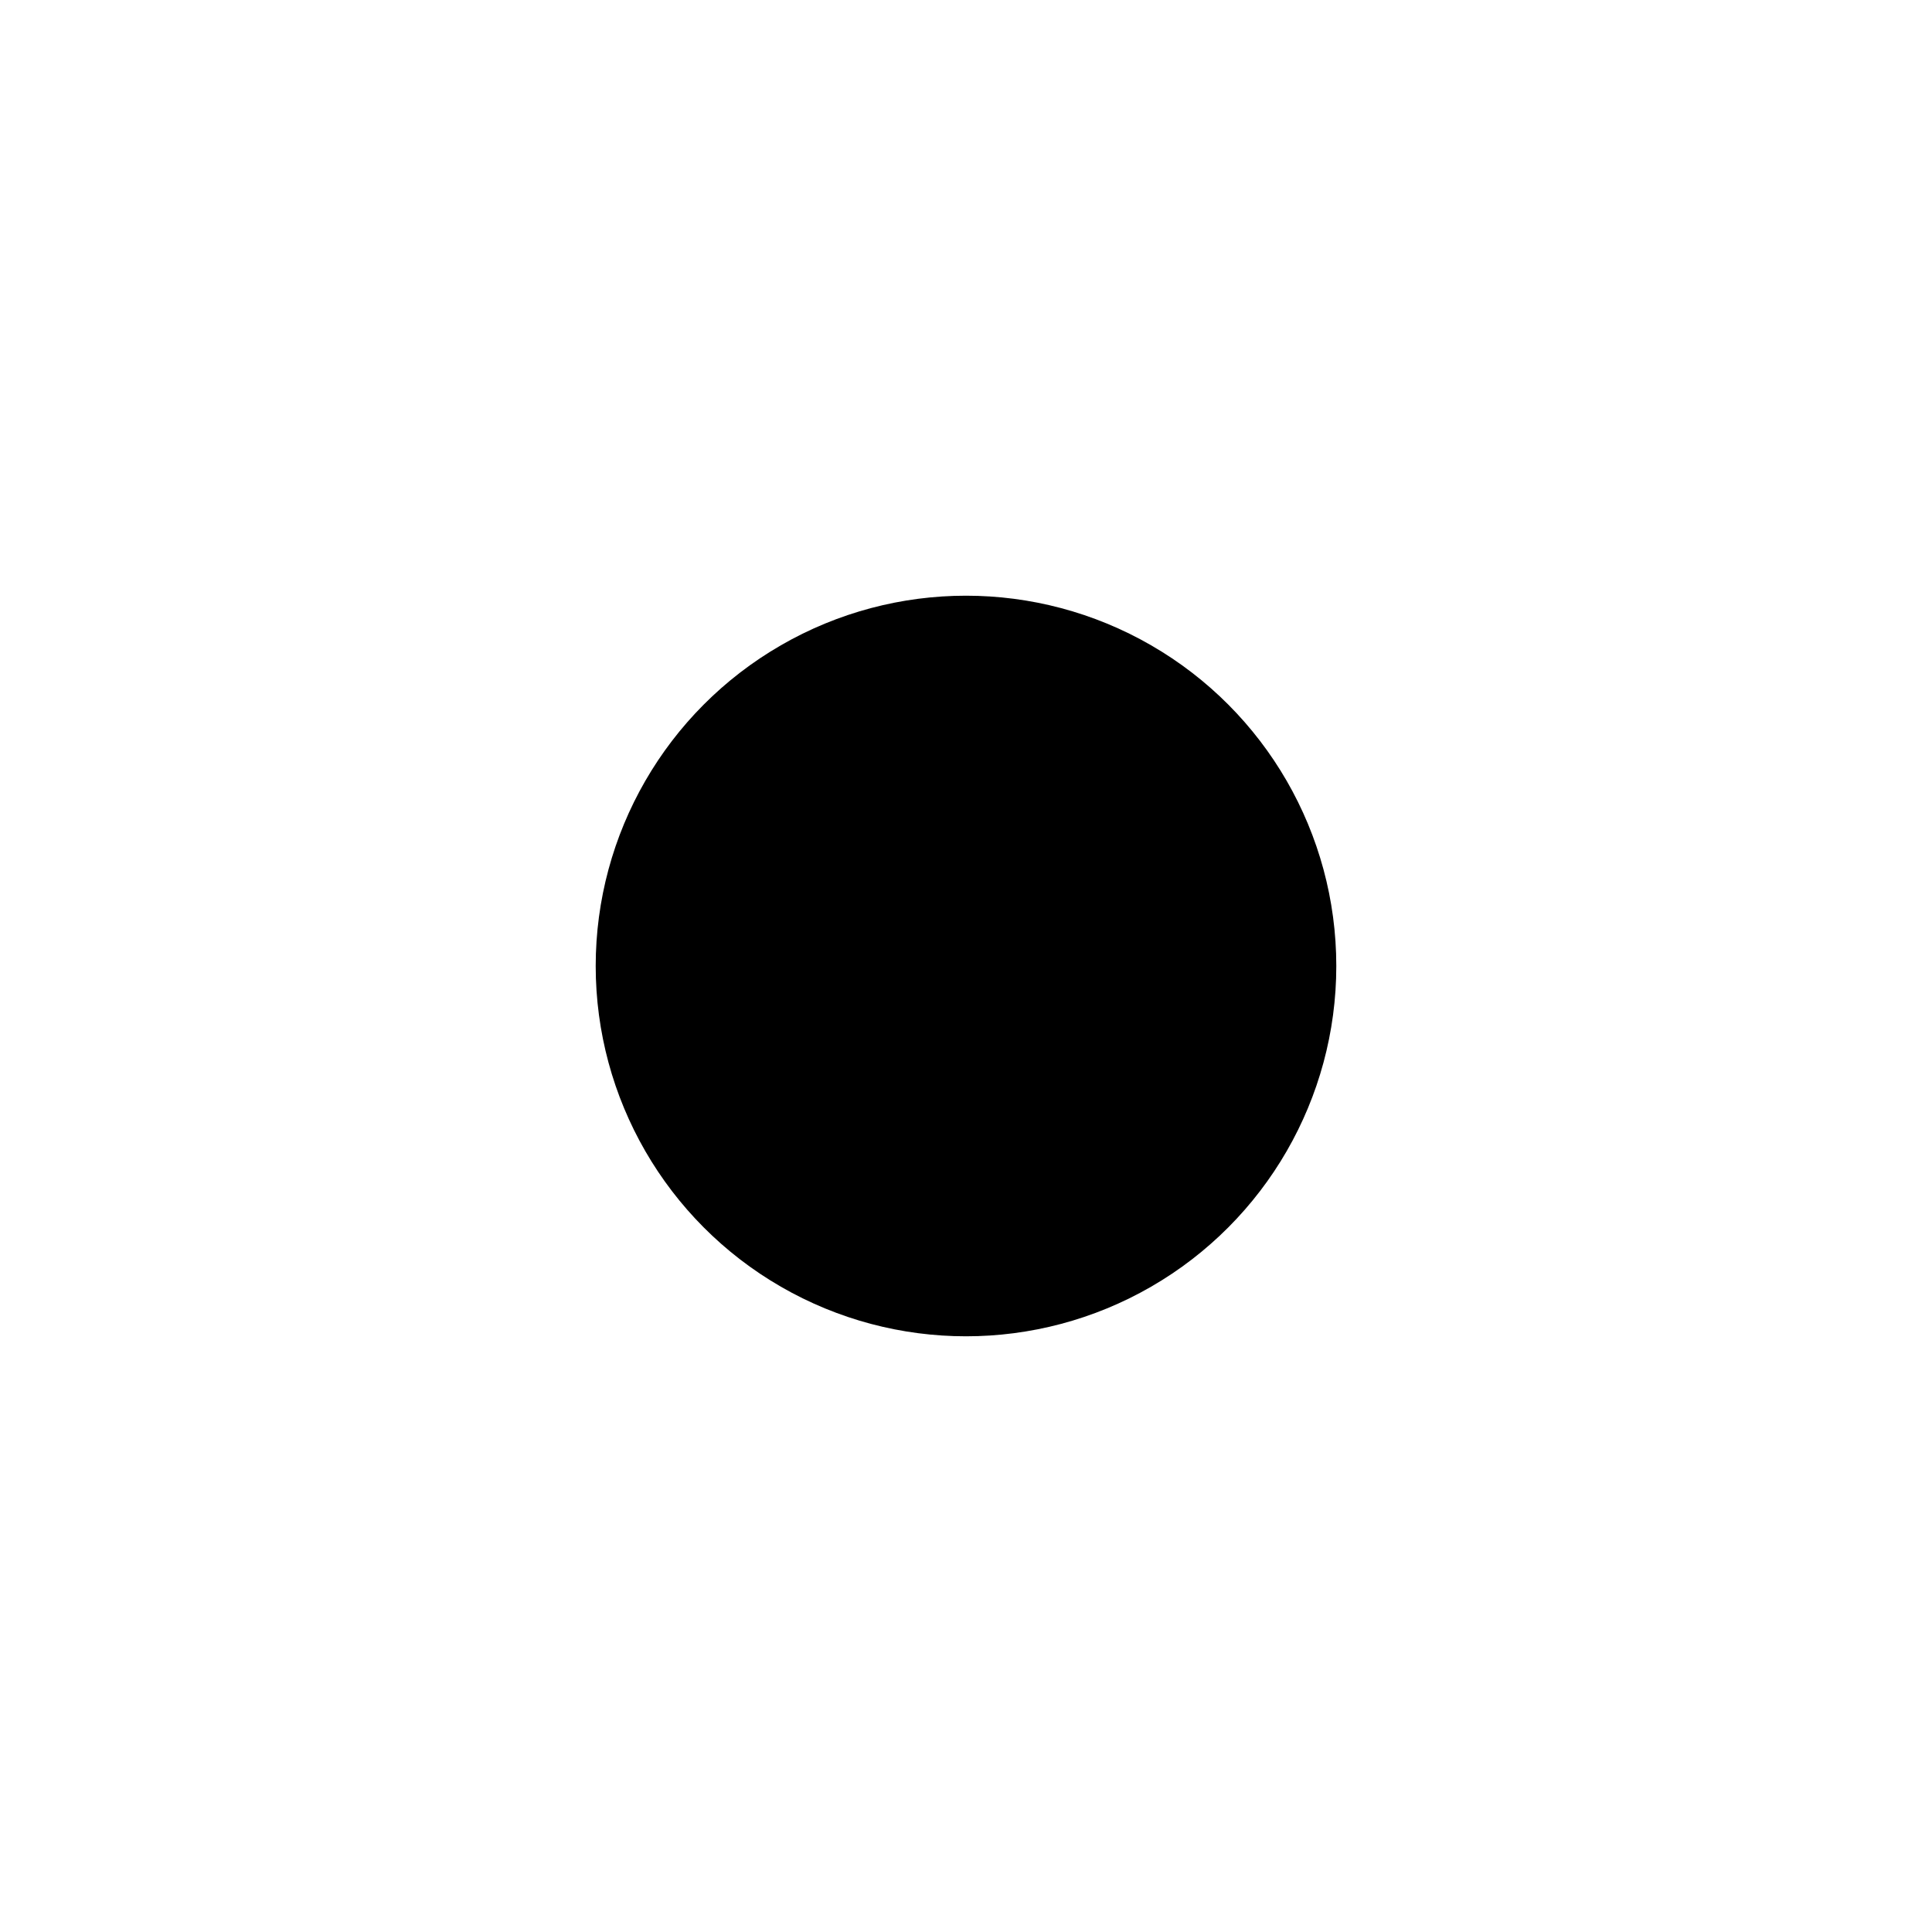 <?xml version="1.0" encoding="utf-8"?>
<svg version="1.1" xmlns="http://www.w3.org/2000/svg" width="24px" height="24px" viewBox="0 0 24 24" xml:space="preserve">
<g class="fill-none stroke-foreground">
	<line x1="8.8" y1="8.8" x2="3.8" y2="3.8"/>
	<line x1="7.4" y1="12" x2="0.4" y2="12"/>
	<line x1="8.8" y1="15.2" x2="3.8" y2="20.2"/>
	<line x1="15.2" y1="8.8" x2="20.2" y2="3.8"/>
	<line x1="16.6" y1="12" x2="23.6" y2="12"/>
	<line x1="15.2" y1="15.2" x2="20.2" y2="20.2"/>
	<line x1="12" y1="16.6" x2="12" y2="23.6"/>
	<line x1="12" y1="0.4" x2="12" y2="7.4"/>
	<circle cx="12" cy="12" r="4.6"/>
</g>
</svg>

